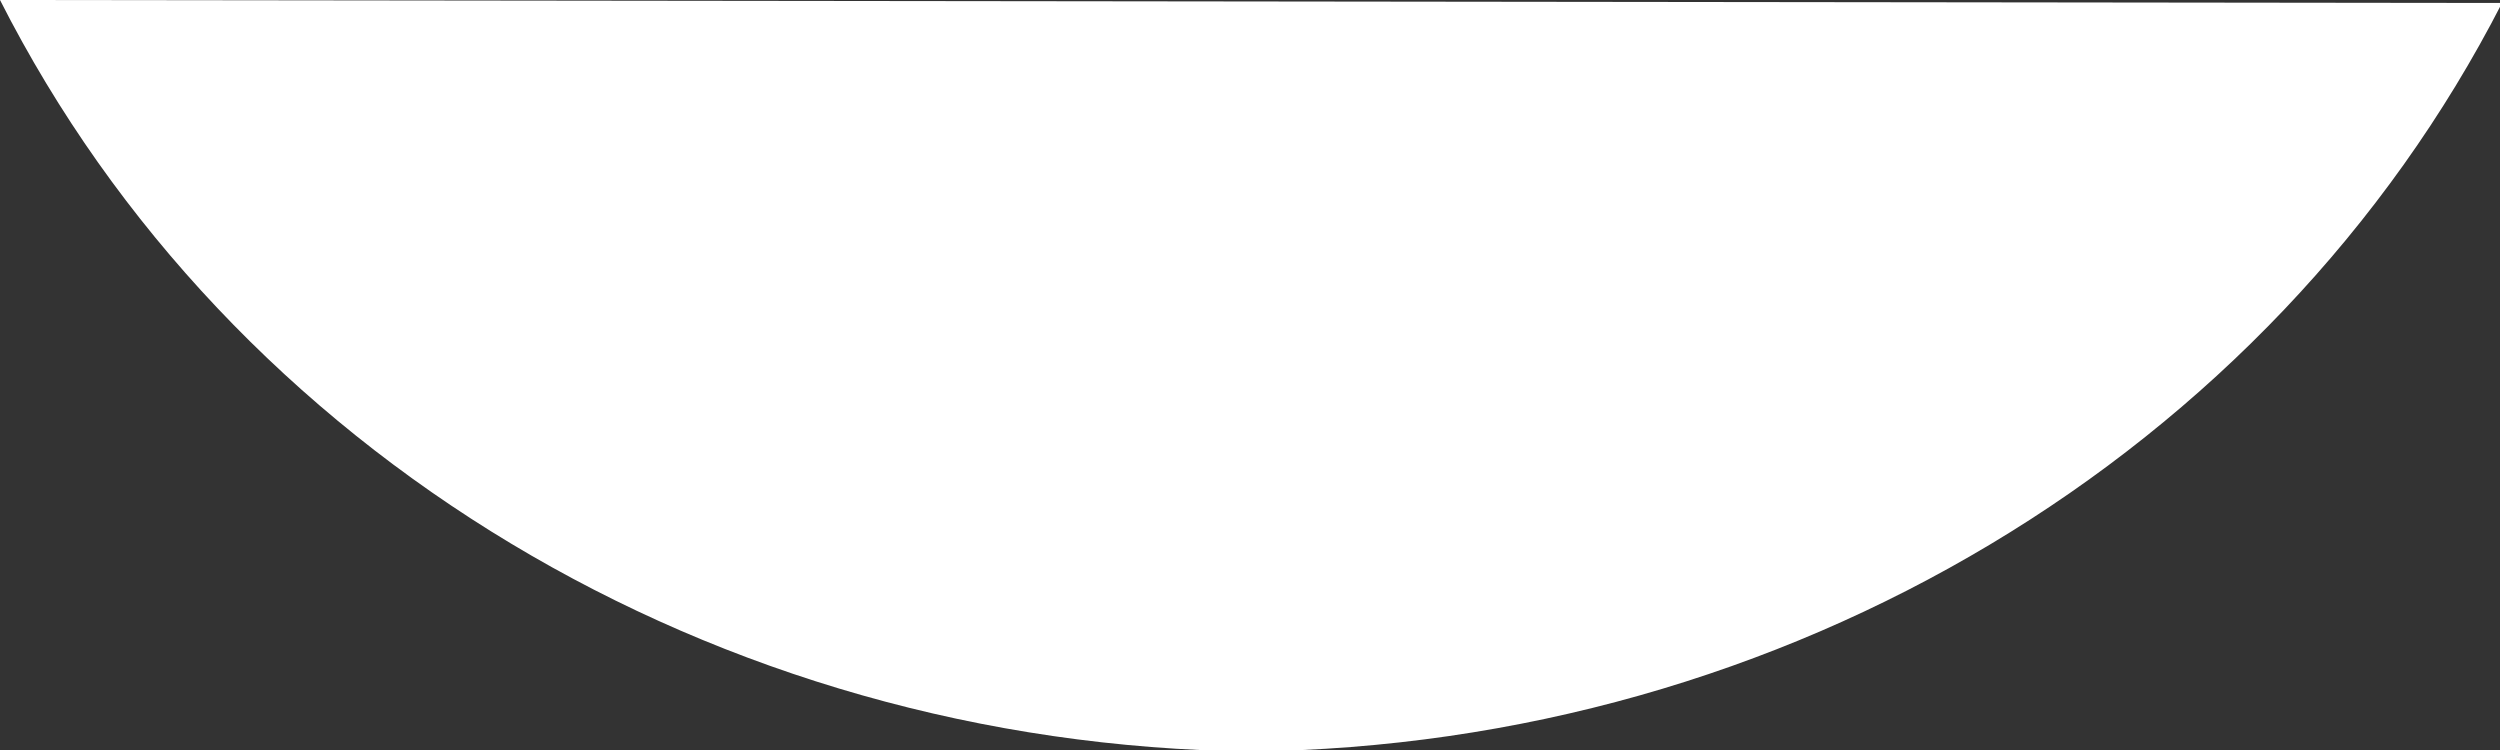 <?xml version="1.0" encoding="utf-8"?>
<!-- Generator: Adobe Illustrator 16.0.0, SVG Export Plug-In . SVG Version: 6.00 Build 0)  -->
<!DOCTYPE svg PUBLIC "-//W3C//DTD SVG 1.1//EN" "http://www.w3.org/Graphics/SVG/1.1/DTD/svg11.dtd">
<svg version="1.1" id="Vrstva_1" xmlns="http://www.w3.org/2000/svg" xmlns:xlink="http://www.w3.org/1999/xlink" x="0px" y="0px"
	 width="10px" height="3px" viewBox="0 0 10 3" enable-background="new 0 0 10 3" xml:space="preserve">
<rect x="0" y="0" width="10" height="3" fill="#333333" stroke="none"/>
<path fill="#FFFFFF" d="M10.008,0.012C9.081,1.821,7.142,2.981,5.004,3.006C2.862,2.981,0.921,1.815,0,0L10.008,0.012z"/>
</svg>
